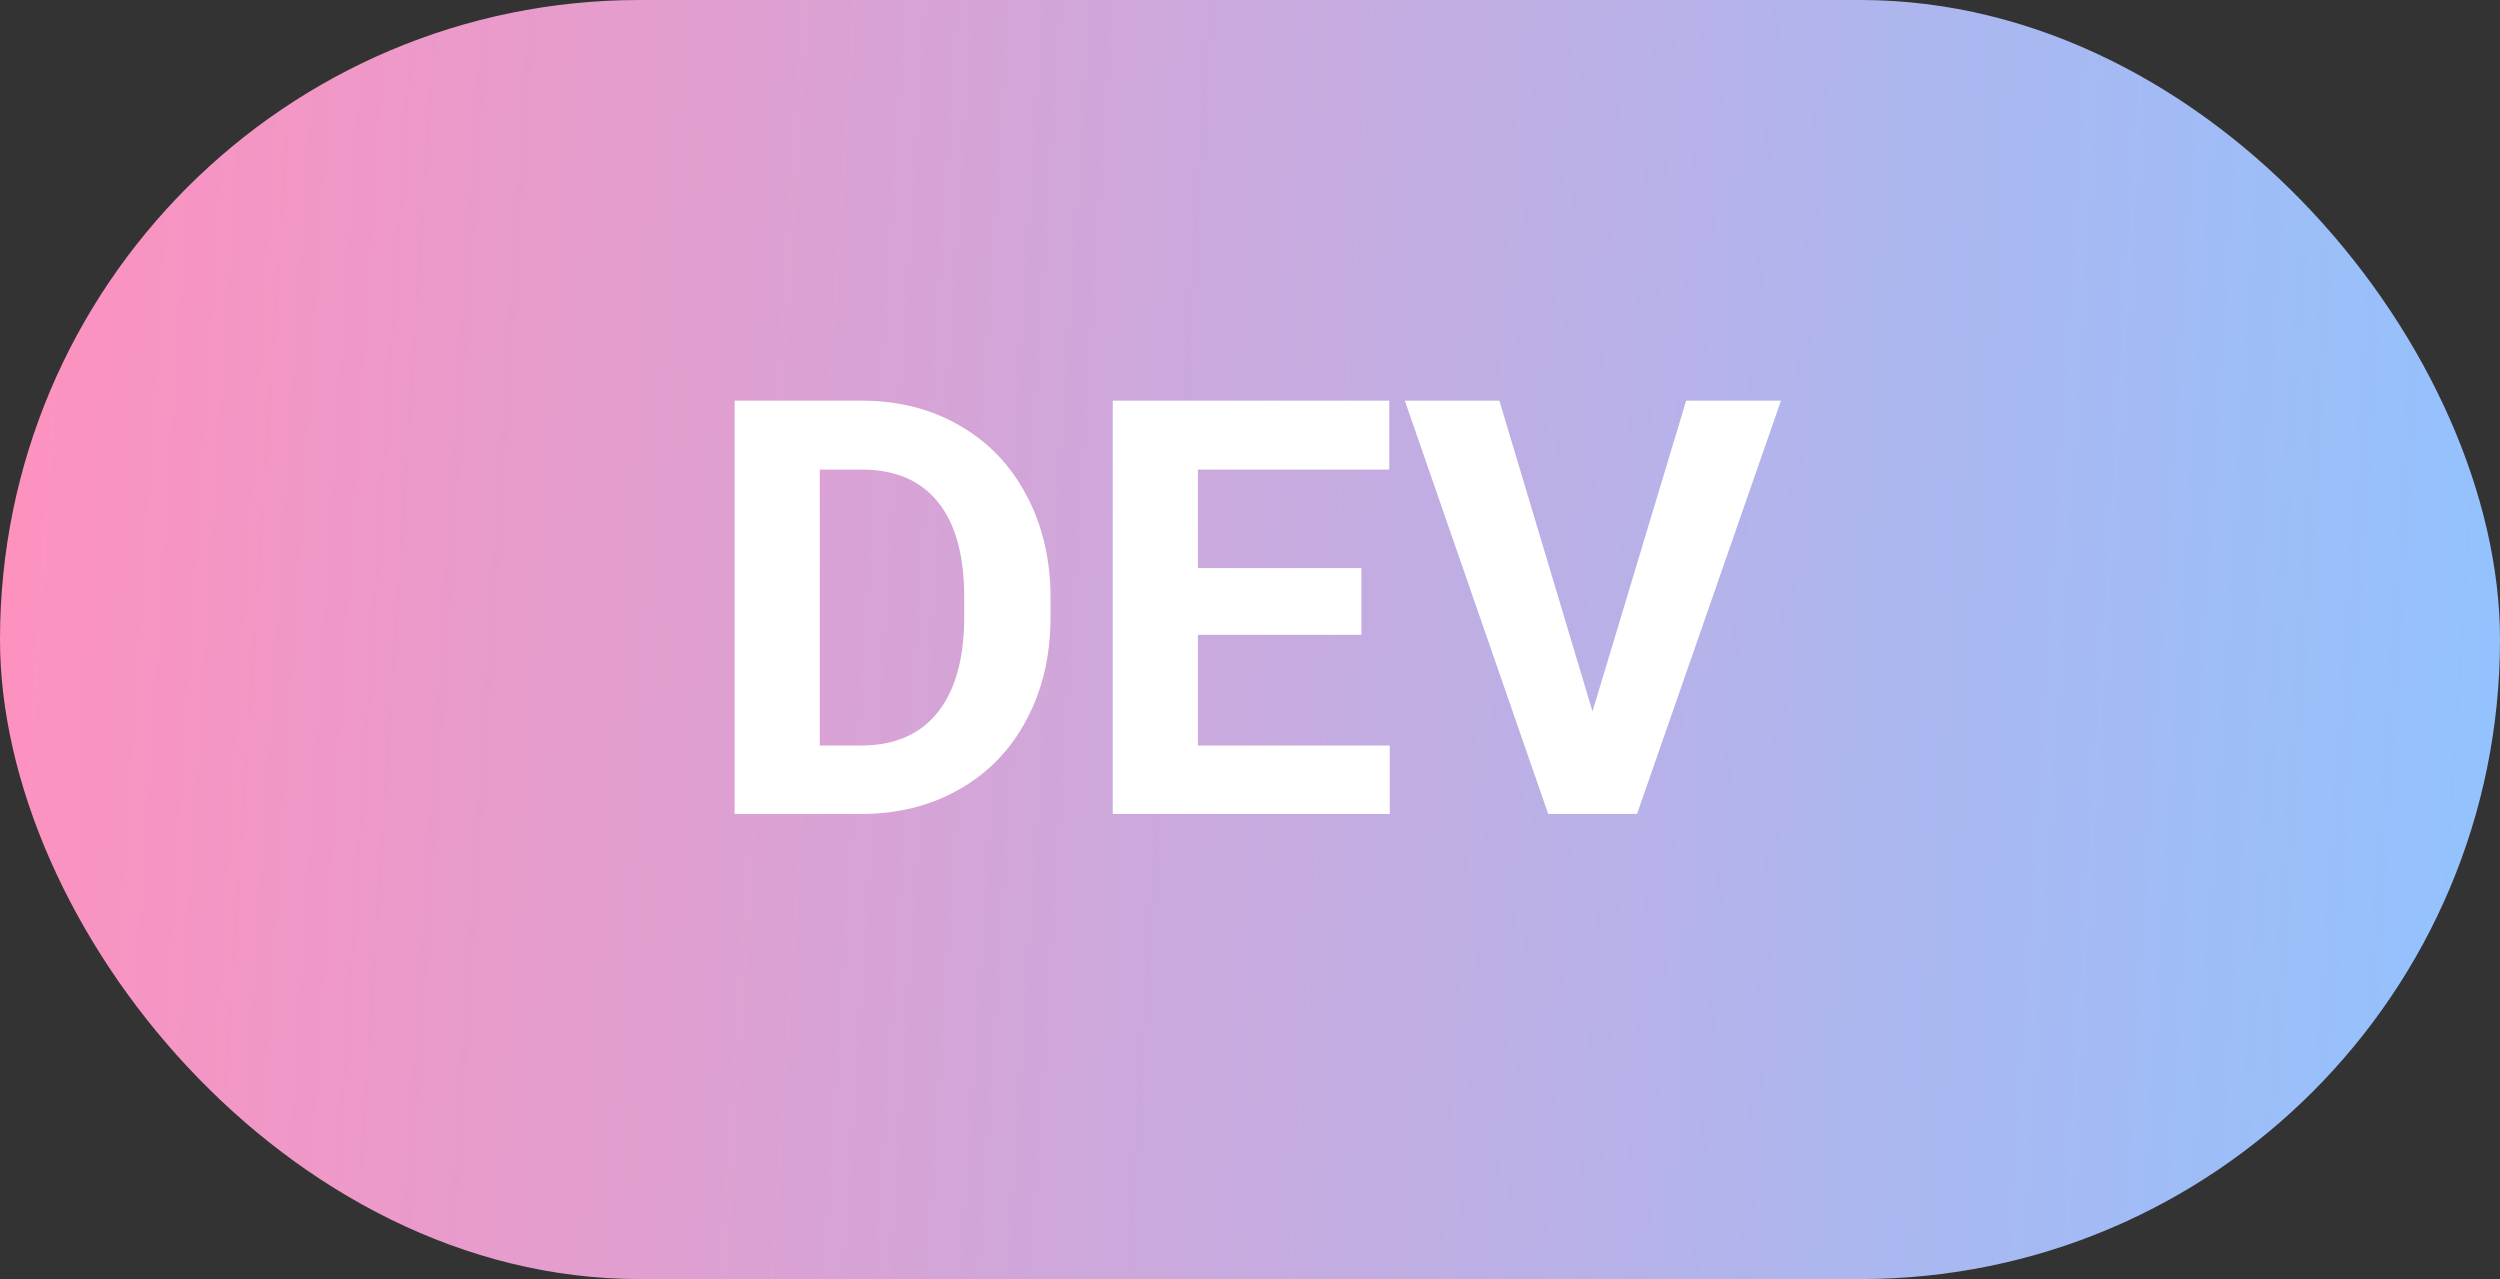 <svg width="43" height="22" viewBox="0 0 43 22" fill="none" xmlns="http://www.w3.org/2000/svg">
<rect x="0" y="0" width="43" height="22" fill="#333333" stroke="none"/>
<rect width="43" height="22" rx="11" fill="url(#paint0_linear)"/>
<path d="M12.635 14V6.891H14.822C15.447 6.891 16.006 7.032 16.497 7.315C16.992 7.595 17.378 7.996 17.654 8.517C17.931 9.034 18.069 9.623 18.069 10.284V10.611C18.069 11.272 17.933 11.86 17.659 12.374C17.389 12.888 17.006 13.287 16.512 13.57C16.017 13.854 15.459 13.997 14.837 14H12.635ZM14.1 8.077V12.823H14.808C15.38 12.823 15.818 12.636 16.121 12.262C16.424 11.887 16.578 11.352 16.585 10.655V10.279C16.585 9.557 16.435 9.01 16.136 8.639C15.836 8.264 15.398 8.077 14.822 8.077H14.1Z" fill="white"/>
<path d="M23.416 10.919H20.604V12.823H23.904V14H19.139V6.891H23.895V8.077H20.604V9.771H23.416V10.919Z" fill="white"/>
<path d="M27.391 12.237L29.002 6.891H30.633L28.157 14H26.629L24.163 6.891H25.789L27.391 12.237Z" fill="white"/>
<defs>
<linearGradient id="paint0_linear" x1="0" y1="0" x2="44.237" y2="2.858" gradientUnits="userSpaceOnUse">
<stop stop-color="#FF91BE"/>
<stop offset="1" stop-color="#91C3FF"/>
</linearGradient>
</defs>
</svg>
